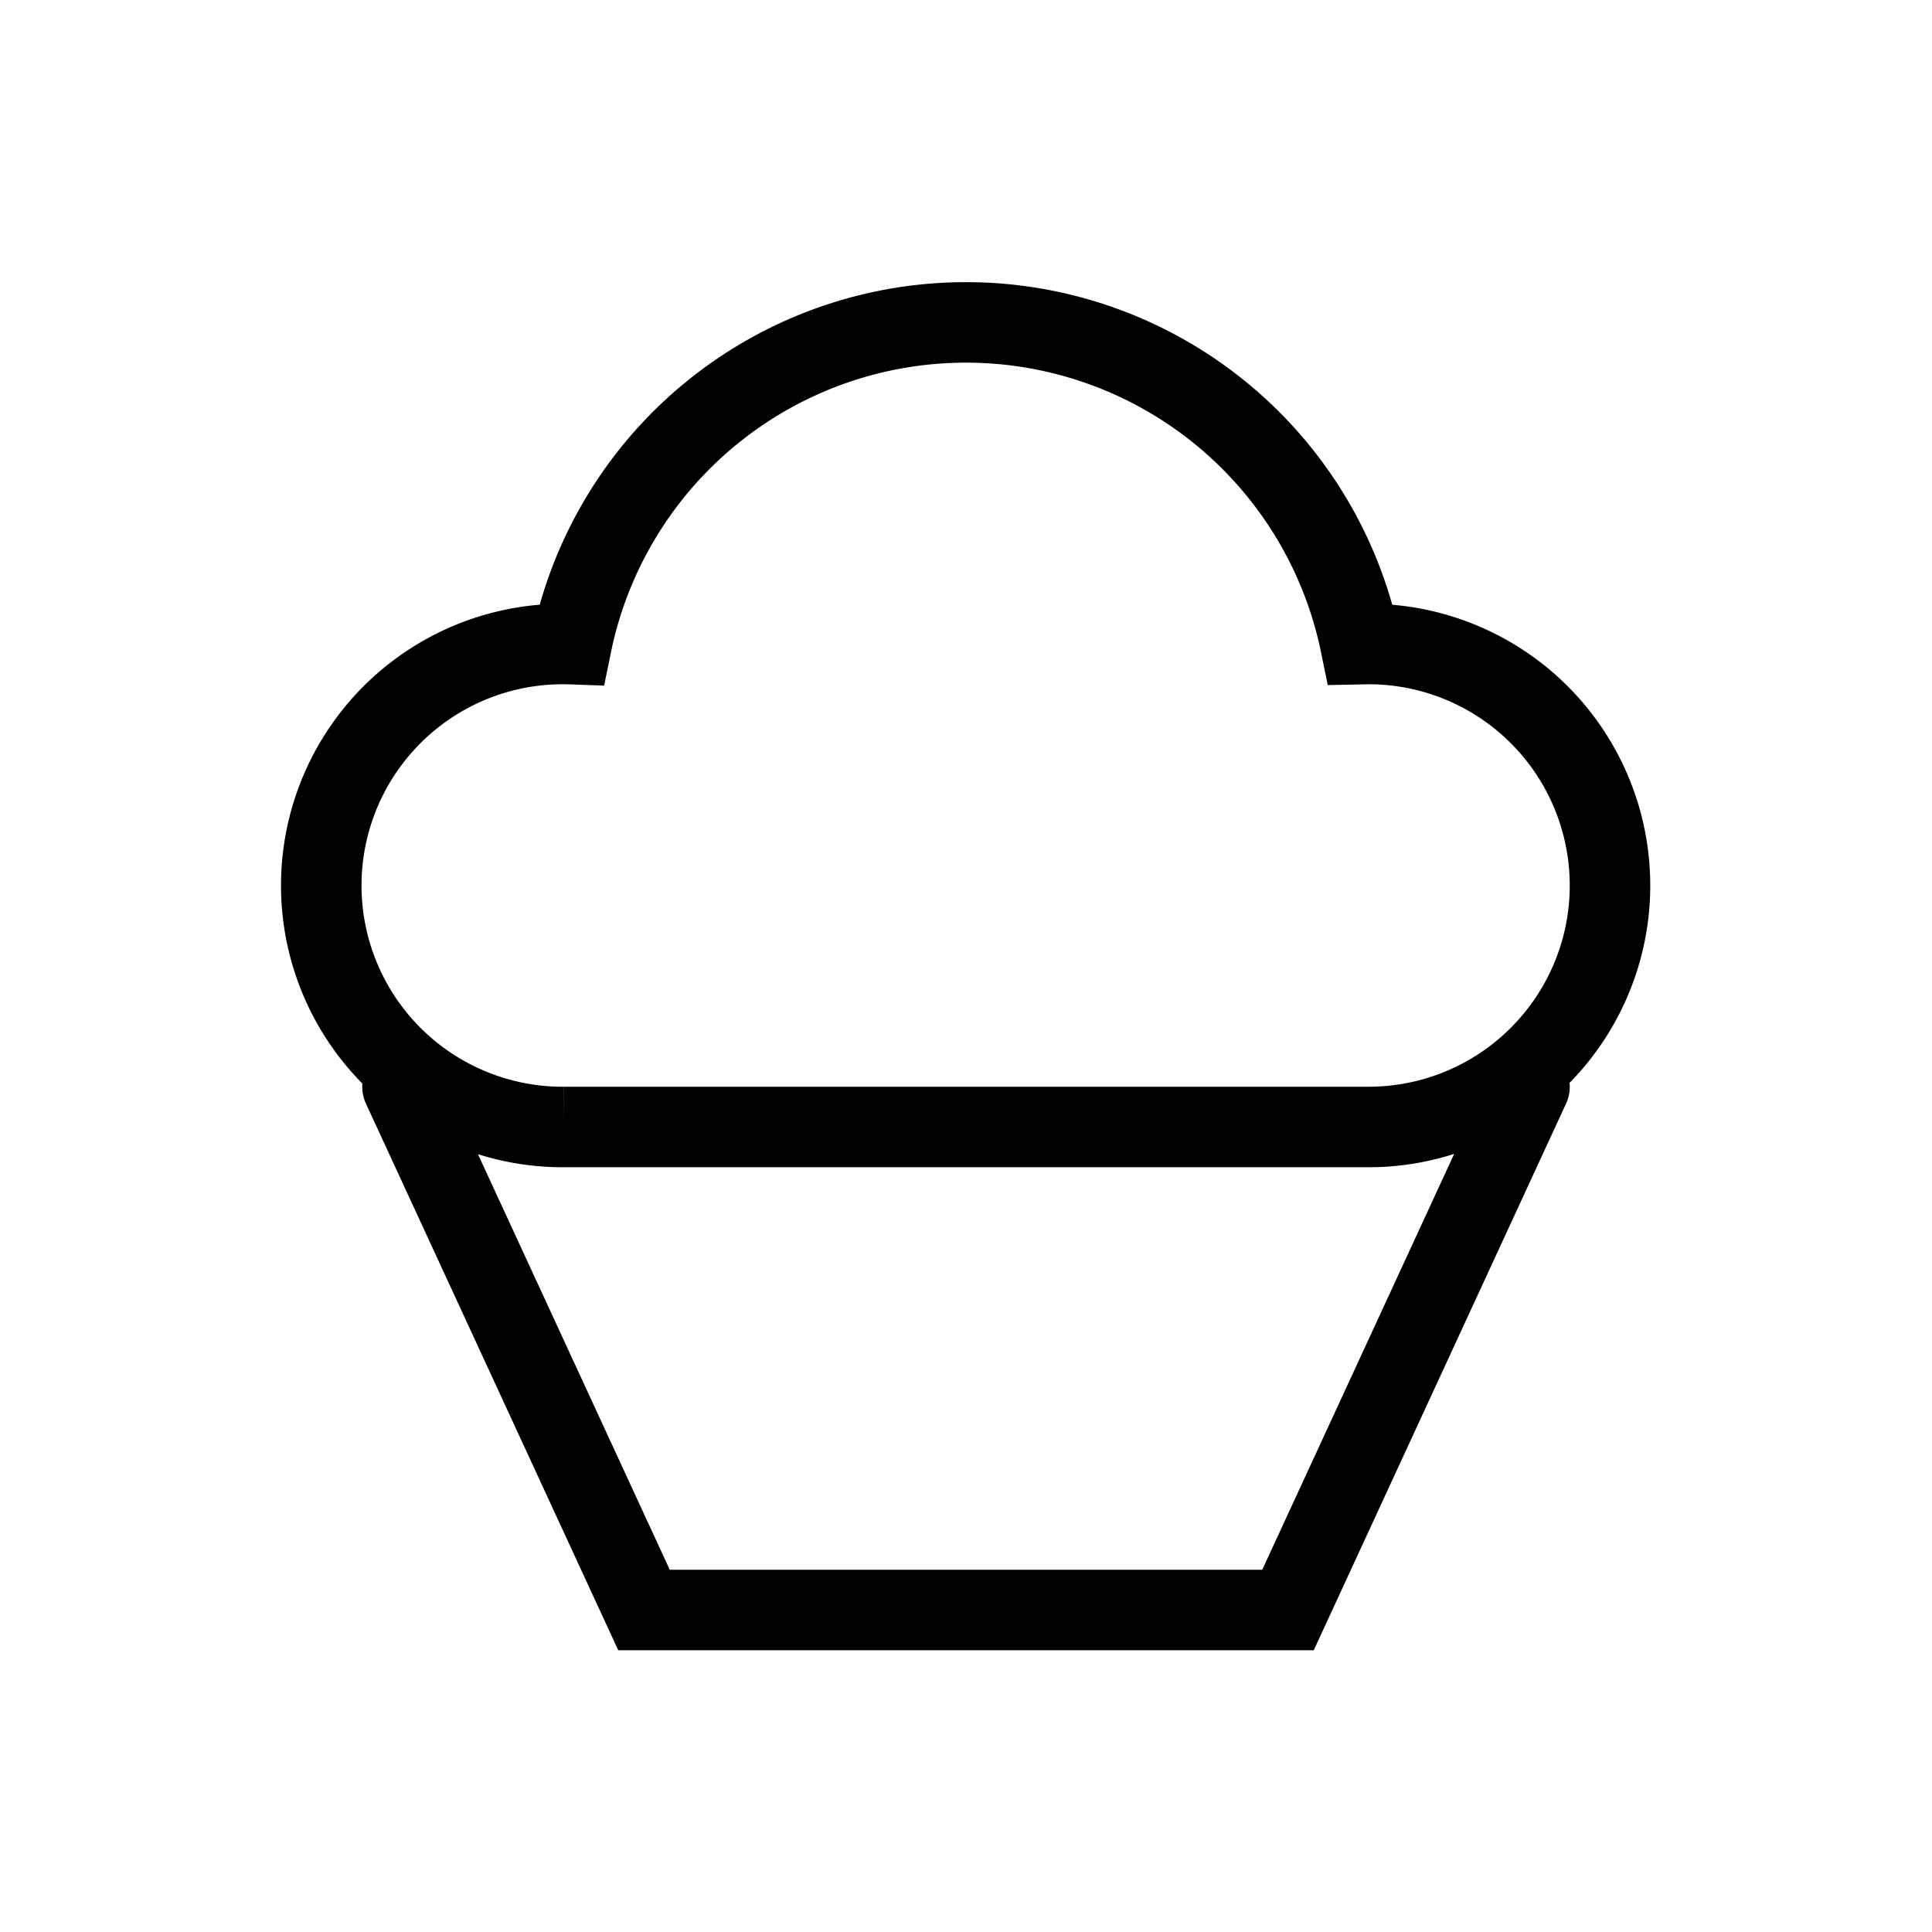 <svg xmlns="http://www.w3.org/2000/svg" width="24" height="24" viewBox="0 0 24 24" fill="none">
    <path stroke="currentColor" stroke-linecap="round" d="M19 13.5 16 20H8l-3-6.5m2 .5a3 3 0 1 1 .1-5.998 5.002 5.002 0 0 1 9.8 0L17 8a3 3 0 1 1 0 6z"/>
</svg>